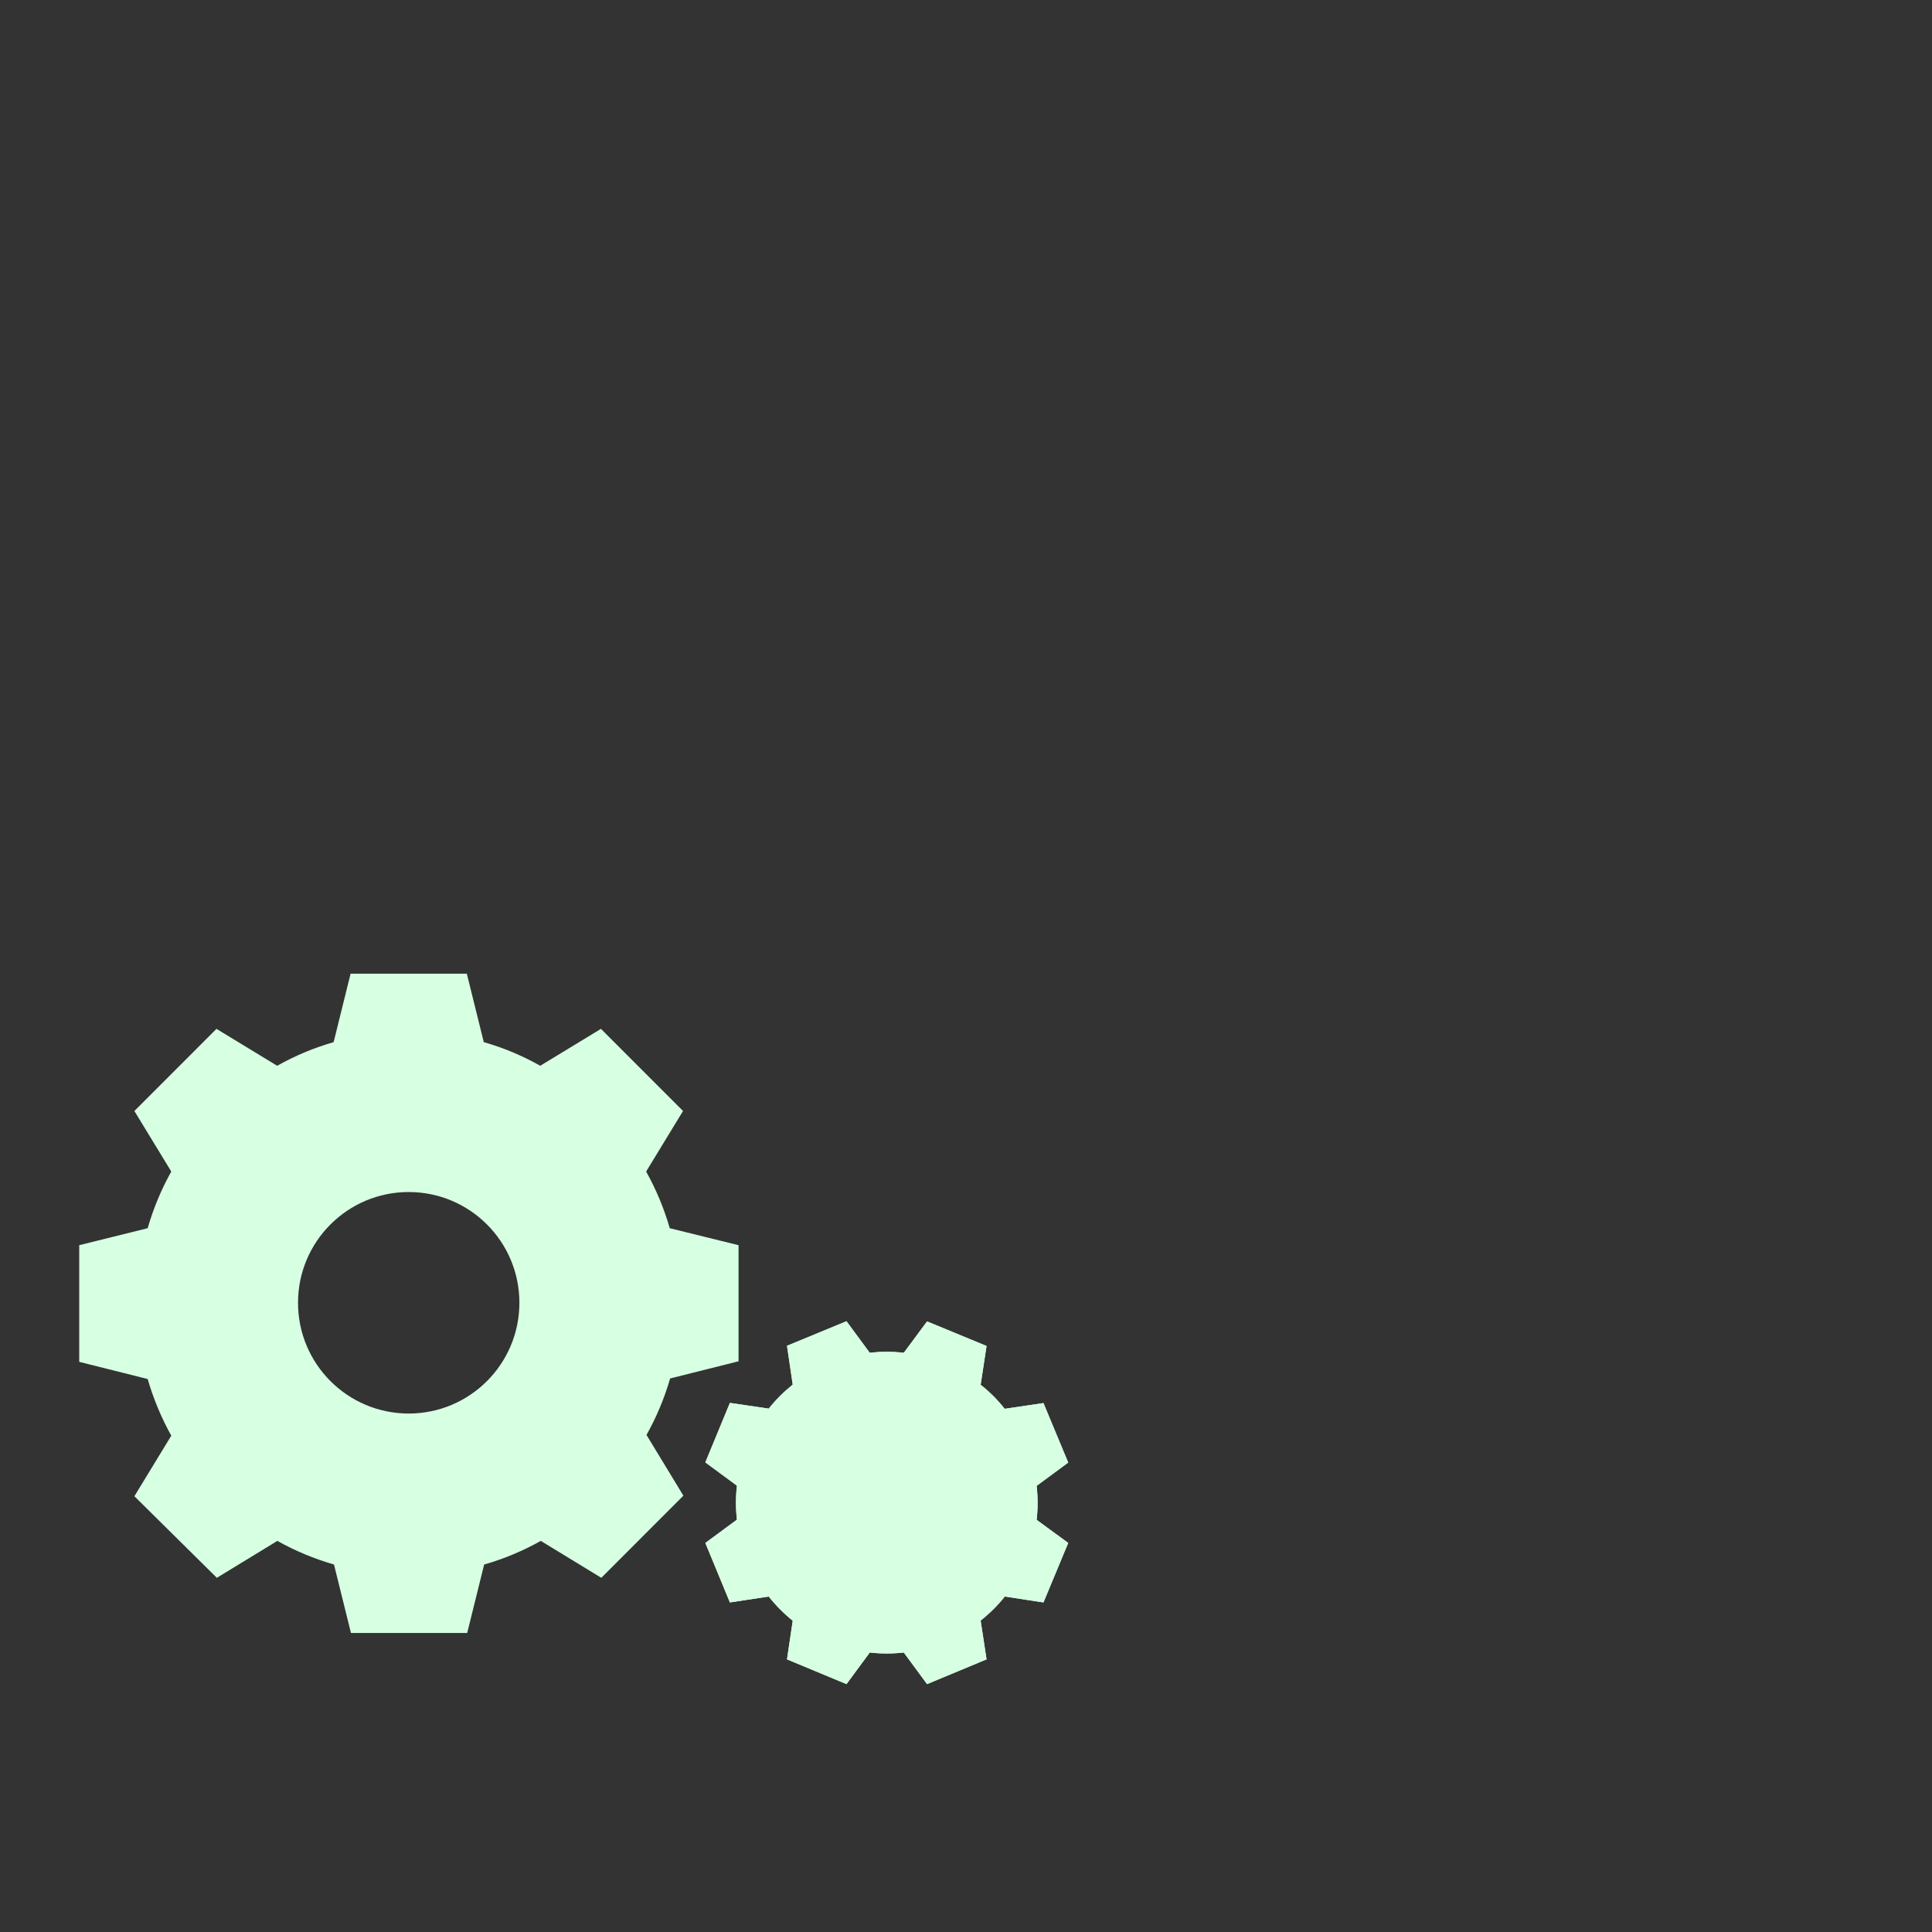 <svg width="756" height="756" xmlns="http://www.w3.org/2000/svg" xmlns:xlink="http://www.w3.org/1999/xlink" overflow="hidden"><rect width="100%" height="100%" fill="#333333" stroke="none"/><defs><clipPath id="clip0"><rect x="0" y="0" width="756" height="756"/></clipPath></defs><g clip-path="url(#clip0)"><rect x="0" y="0" width="756" height="756" fill="#E5FFED" fill-opacity="0"/><path d="M289.001 487.248 289.001 532.68 262.219 539.397C259.995 547.097 256.898 554.514 252.979 561.499L267.416 585.262 235.293 617.403 211.615 602.958C204.612 606.887 197.177 609.993 189.453 612.203L182.812 639 137.333 639 130.692 612.203C122.975 609.979 115.539 606.88 108.53 602.958L84.853 617.403 52.584 585.479 67.022 561.788C63.117 554.767 60.02 547.328 57.782 539.614L31 532.897 31 487.248 57.782 480.603C60.006 472.882 63.102 465.442 67.022 458.429L52.584 434.738 84.708 402.596 108.458 417.042C115.439 413.113 122.852 410.007 130.548 407.797L137.189 381 182.667 381 189.308 407.797C197.011 409.992 204.425 413.098 211.398 417.042L235.148 402.596 267.272 434.738 252.834 458.429C256.754 465.442 259.851 472.882 262.074 480.603ZM159.928 466.446C136.005 466.446 116.616 485.847 116.616 509.784 116.616 533.72 136.005 553.121 159.928 553.121 183.851 553.121 203.241 533.72 203.241 509.784 203.241 485.847 183.851 466.446 159.928 466.446Z" fill="#D7FFE2" fill-rule="evenodd"/><path d="M418.001 603.762 408.312 627.044 393.201 624.729C390.417 628.215 387.236 631.367 383.729 634.129L386.044 649.313 362.762 659.001 353.652 646.637C349.235 647.143 344.766 647.143 340.348 646.637L331.239 659.001 307.957 649.313 310.199 634.201C306.728 631.396 303.576 628.222 300.8 624.729L285.616 627.044 276 603.762 288.364 594.652C287.857 590.235 287.857 585.766 288.364 581.348L276 572.239 285.616 548.957 300.8 551.198C303.583 547.728 306.728 544.583 310.199 541.8L307.957 526.616 331.239 517 340.348 529.364C344.766 528.821 349.235 528.821 353.652 529.364L362.762 517.072 386.044 526.689 383.729 541.872C387.229 544.612 390.389 547.771 393.129 551.271L408.312 549.03 418.001 572.311 405.637 581.421C406.143 585.838 406.143 590.307 405.637 594.725Z" fill="#D7FFE2" fill-rule="evenodd"/><path d="M418.001 603.762 408.312 627.044 393.201 624.729C390.417 628.215 387.236 631.367 383.729 634.129L386.044 649.313 362.762 659.001 353.652 646.637C349.235 647.143 344.766 647.143 340.348 646.637L331.239 659.001 307.957 649.313 310.199 634.201C306.728 631.396 303.576 628.222 300.8 624.729L285.616 627.044 276 603.762 288.364 594.652C287.857 590.235 287.857 585.766 288.364 581.348L276 572.239 285.616 548.957 300.8 551.198C303.583 547.728 306.728 544.583 310.199 541.8L307.957 526.616 331.239 517 340.348 529.364C344.766 528.821 349.235 528.821 353.652 529.364L362.762 517.072 386.044 526.689 383.729 541.872C387.229 544.612 390.389 547.771 393.129 551.271L408.312 549.03 418.001 572.311 405.637 581.421C406.143 585.838 406.143 590.307 405.637 594.725Z" fill="#D7FFE2" fill-rule="evenodd"/></g></svg>